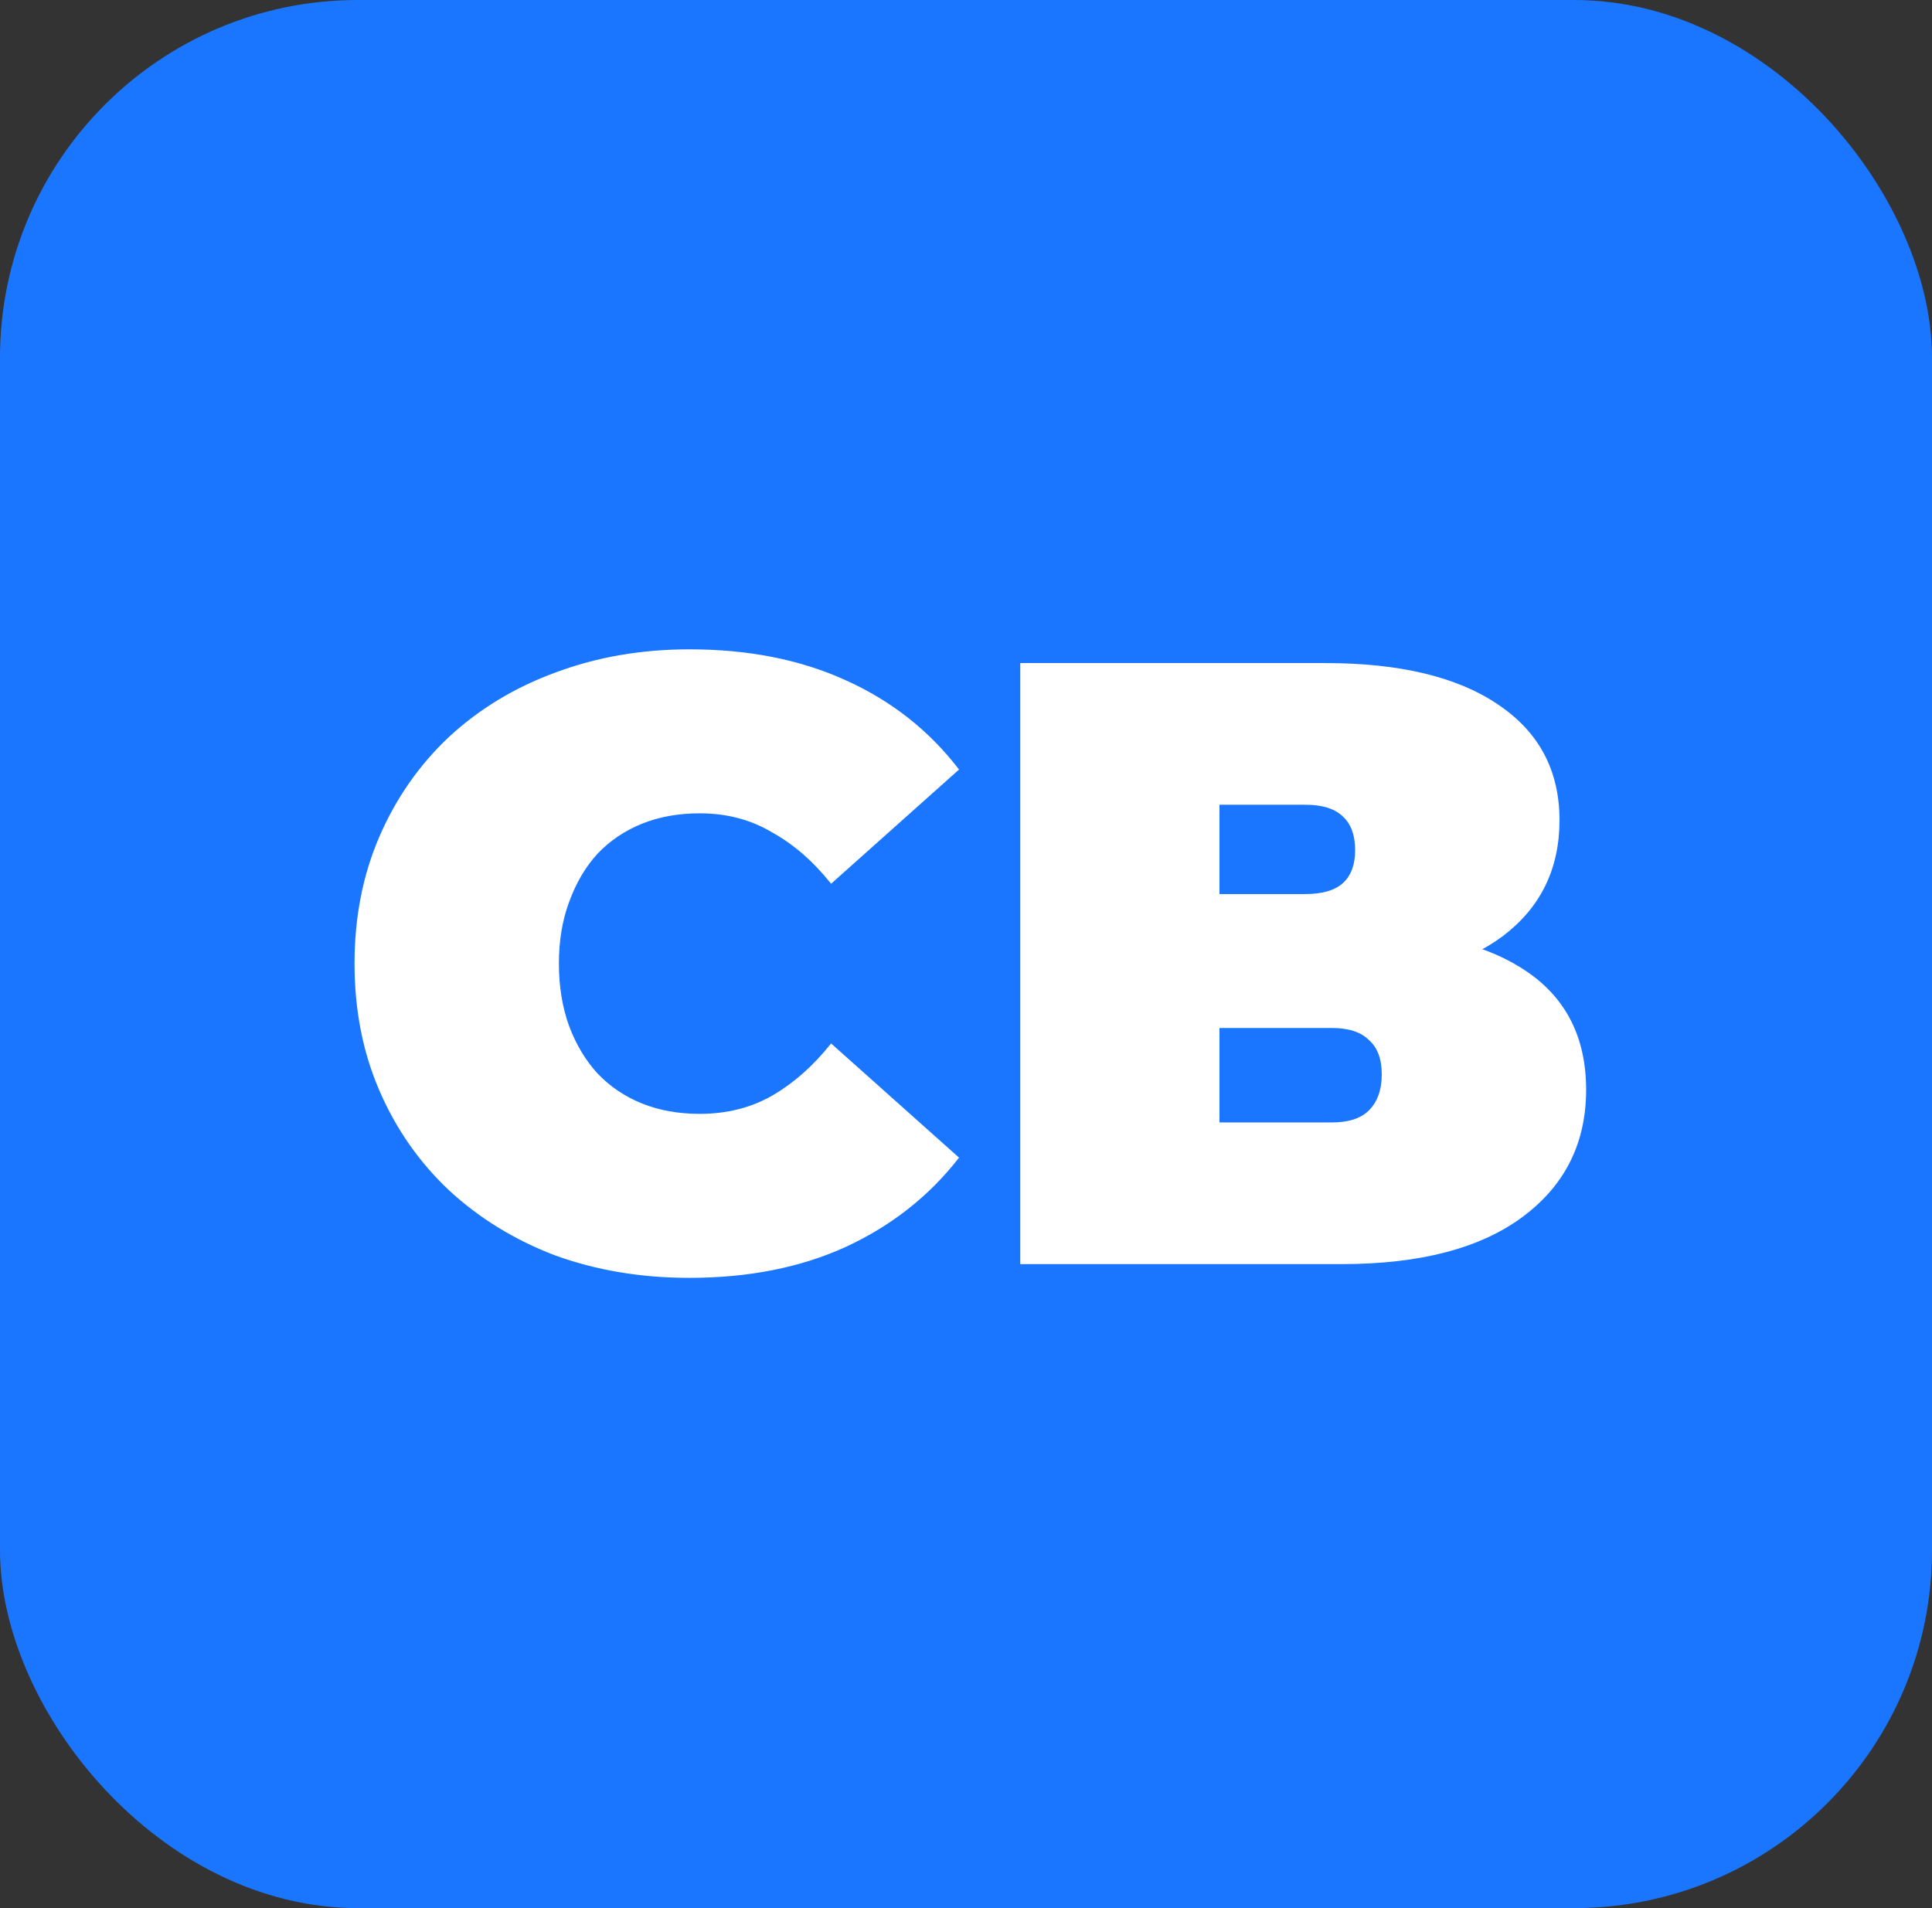 <svg width="81" height="80" viewBox="0 0 81 80" fill="none" xmlns="http://www.w3.org/2000/svg">
<rect x="0" y="0" width="81" height="80" fill="#333333" stroke="none"/>
<rect width="81" height="80" rx="15" fill="#1B76FF"/>
<path d="M28.904 53.576C26.888 53.576 25.016 53.264 23.288 52.64C21.584 51.992 20.096 51.08 18.824 49.904C17.576 48.728 16.604 47.336 15.908 45.728C15.212 44.12 14.864 42.344 14.864 40.4C14.864 38.456 15.212 36.68 15.908 35.072C16.604 33.464 17.576 32.072 18.824 30.896C20.096 29.72 21.584 28.82 23.288 28.196C25.016 27.548 26.888 27.224 28.904 27.224C31.376 27.224 33.56 27.656 35.456 28.52C37.376 29.384 38.96 30.632 40.208 32.264L34.844 37.052C34.1 36.116 33.272 35.396 32.36 34.892C31.472 34.364 30.464 34.1 29.336 34.1C28.448 34.1 27.644 34.244 26.924 34.532C26.204 34.82 25.58 35.24 25.052 35.792C24.548 36.344 24.152 37.016 23.864 37.808C23.576 38.576 23.432 39.44 23.432 40.4C23.432 41.36 23.576 42.236 23.864 43.028C24.152 43.796 24.548 44.456 25.052 45.008C25.58 45.56 26.204 45.98 26.924 46.268C27.644 46.556 28.448 46.7 29.336 46.7C30.464 46.7 31.472 46.448 32.36 45.944C33.272 45.416 34.1 44.684 34.844 43.748L40.208 48.536C38.96 50.144 37.376 51.392 35.456 52.28C33.56 53.144 31.376 53.576 28.904 53.576ZM42.775 53V27.8H55.555C58.675 27.8 61.087 28.376 62.791 29.528C64.519 30.68 65.383 32.3 65.383 34.388C65.383 36.428 64.591 38.048 63.007 39.248C61.423 40.424 59.287 41.012 56.599 41.012L57.319 39.068C60.175 39.068 62.419 39.632 64.051 40.76C65.683 41.888 66.499 43.532 66.499 45.692C66.499 47.924 65.611 49.7 63.835 51.02C62.059 52.34 59.527 53 56.239 53H42.775ZM51.127 47.06H55.843C56.539 47.06 57.055 46.892 57.391 46.556C57.751 46.196 57.931 45.692 57.931 45.044C57.931 44.396 57.751 43.916 57.391 43.604C57.055 43.268 56.539 43.1 55.843 43.1H51.127V47.06ZM51.127 37.484H54.727C55.447 37.484 55.975 37.328 56.311 37.016C56.647 36.704 56.815 36.248 56.815 35.648C56.815 35.024 56.647 34.556 56.311 34.244C55.975 33.908 55.447 33.74 54.727 33.74H51.127V37.484Z" fill="white"/>
</svg>
